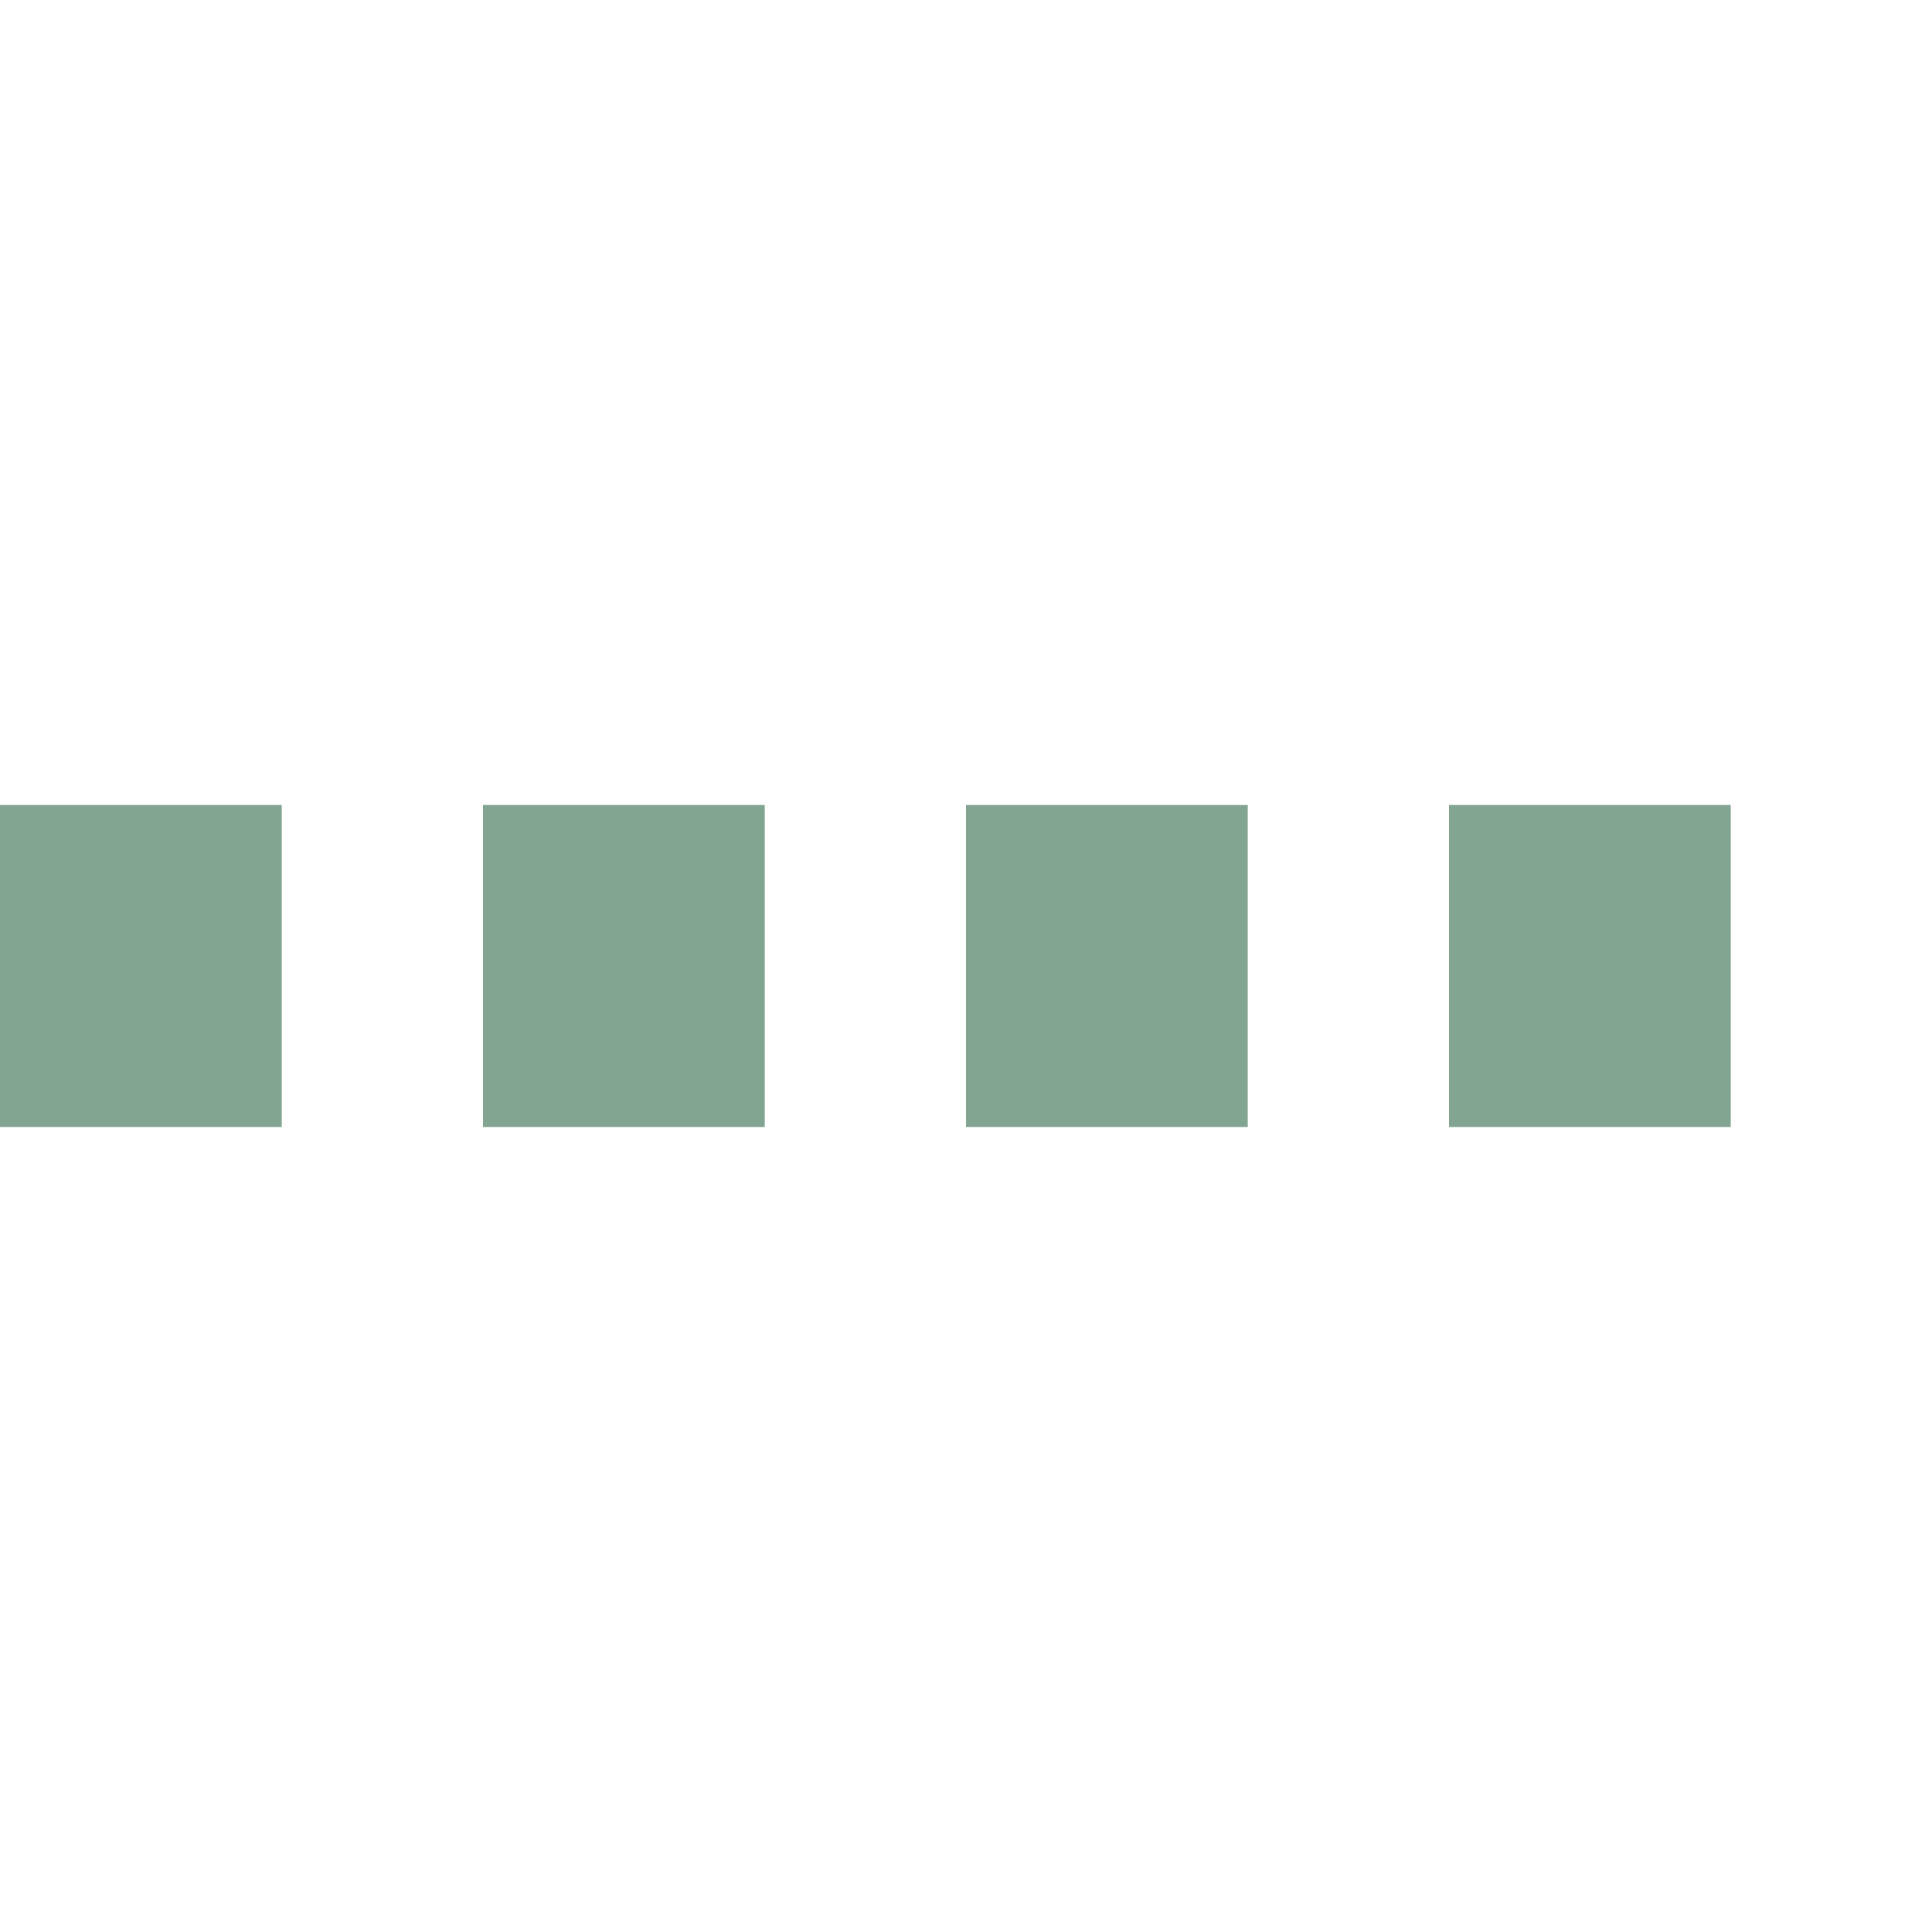 <?xml version="1.0" encoding="UTF-8"?><svg xmlns="http://www.w3.org/2000/svg" version="1.1" height="48" width="48"><line x1="0" x2="48" y1="24" y2="24" style="stroke:#82a591; stroke-opacity:1; stroke-width:8; stroke-dasharray:7 5; stroke-linecap:butt;"/></svg>